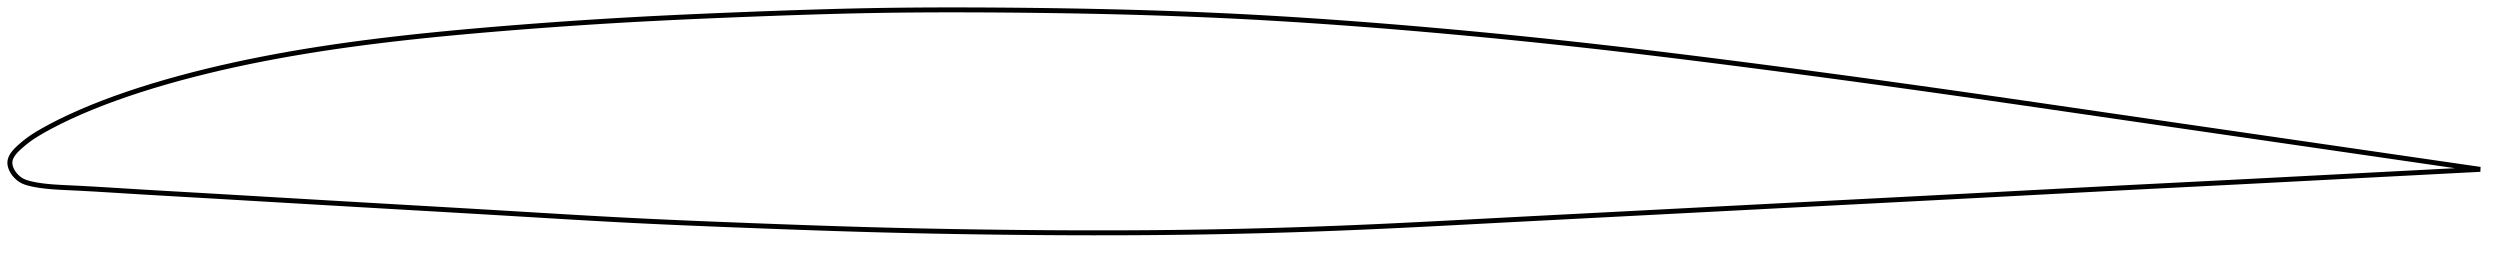 <?xml version="1.0" encoding="utf-8" ?>
<svg baseProfile="full" height="102.252" version="1.1" width="1012.01" xmlns="http://www.w3.org/2000/svg" xmlns:ev="http://www.w3.org/2001/xml-events" xmlns:xlink="http://www.w3.org/1999/xlink"><defs /><polygon fill="none" points="1004.01,68.557 1001.026,68.124 997.417,67.6 993.611,67.047 989.588,66.463 985.327,65.845 980.806,65.188 976.004,64.491 970.903,63.75 965.495,62.965 959.782,62.135 953.79,61.265 947.618,60.368 941.538,59.485 935.533,58.613 929.546,57.744 923.54,56.871 917.485,55.992 911.366,55.104 905.179,54.206 898.975,53.306 892.806,52.412 886.655,51.52 880.507,50.628 874.353,49.734 868.184,48.839 861.998,47.939 855.794,47.037 849.575,46.131 843.353,45.223 837.133,44.317 830.912,43.41 824.689,42.505 818.471,41.603 812.262,40.705 806.059,39.811 799.864,38.923 793.673,38.04 787.486,37.162 781.3,36.29 775.115,35.423 768.929,34.561 762.742,33.705 756.554,32.855 750.363,32.01 744.171,31.172 737.976,30.339 731.779,29.513 725.581,28.692 719.383,27.878 713.184,27.071 706.987,26.269 700.792,25.475 694.6,24.687 688.413,23.908 682.232,23.139 676.055,22.379 669.885,21.63 663.719,20.893 657.557,20.168 651.399,19.457 645.243,18.759 639.088,18.075 632.933,17.404 626.777,16.747 620.62,16.103 614.461,15.474 608.3,14.858 602.138,14.255 595.973,13.667 589.808,13.093 583.641,12.534 577.473,11.989 571.306,11.46 565.14,10.946 558.975,10.447 552.814,9.964 546.656,9.498 540.503,9.049 534.356,8.618 528.214,8.206 522.078,7.813 515.946,7.441 509.818,7.09 503.692,6.76 497.566,6.453 491.439,6.168 485.31,5.903 479.176,5.659 473.036,5.435 466.89,5.229 460.736,5.041 454.574,4.871 448.402,4.719 442.221,4.582 436.03,4.461 429.831,4.356 423.625,4.265 417.415,4.188 411.204,4.124 404.995,4.074 398.794,4.035 392.604,4.01 386.429,4.0 380.268,4.006 374.123,4.031 367.991,4.075 361.868,4.14 355.751,4.227 349.631,4.339 343.503,4.475 337.362,4.632 331.203,4.808 325.025,5.002 318.827,5.211 312.613,5.433 306.387,5.666 300.154,5.907 293.923,6.156 287.7,6.415 281.49,6.684 275.295,6.966 269.116,7.262 262.953,7.573 256.803,7.901 250.662,8.249 244.525,8.616 238.388,9.002 232.248,9.408 226.105,9.834 219.957,10.278 213.808,10.742 207.659,11.223 201.516,11.721 195.384,12.238 189.269,12.775 183.175,13.335 177.104,13.921 171.06,14.535 165.044,15.179 159.055,15.856 153.094,16.569 147.158,17.32 141.247,18.113 135.361,18.948 129.5,19.831 123.667,20.761 117.862,21.743 112.088,22.777 106.347,23.866 100.644,25.01 94.98,26.213 89.358,27.475 83.775,28.798 78.226,30.188 72.706,31.647 67.221,33.18 61.791,34.787 56.454,36.458 51.259,38.182 46.251,39.942 41.455,41.733 36.872,43.552 32.487,45.403 28.281,47.293 24.263,49.218 20.635,51.079 17.616,52.734 15.194,54.143 13.248,55.365 11.648,56.475 10.291,57.523 9.09,58.519 8.022,59.442 7.112,60.284 6.352,61.059 5.722,61.783 5.205,62.469 4.79,63.129 4.465,63.771 4.227,64.401 4.072,65.027 4.0,65.653 4.01,66.285 4.096,66.923 4.254,67.568 4.482,68.219 4.781,68.876 5.152,69.538 5.598,70.203 6.125,70.866 6.739,71.523 7.449,72.161 8.265,72.764 9.198,73.303 10.256,73.749 11.462,74.124 12.843,74.469 14.442,74.795 16.319,75.1 18.549,75.381 21.247,75.631 24.543,75.843 28.527,76.035 33.232,76.266 38.63,76.565 44.5,76.917 50.525,77.291 56.521,77.659 62.51,78.015 68.552,78.366 74.681,78.718 80.898,79.076 87.167,79.439 93.432,79.806 99.7,80.174 105.976,80.542 112.241,80.91 118.5,81.277 124.755,81.644 131.01,82.01 137.268,82.375 143.529,82.739 149.795,83.103 156.065,83.466 162.339,83.828 168.616,84.19 174.893,84.552 181.17,84.915 187.443,85.28 193.711,85.647 199.972,86.016 206.223,86.389 212.461,86.764 218.684,87.139 224.893,87.511 231.088,87.877 237.271,88.235 243.444,88.582 249.612,88.917 255.779,89.237 261.951,89.54 268.133,89.83 274.329,90.107 280.54,90.373 286.766,90.63 293.007,90.88 299.26,91.124 305.52,91.364 311.782,91.601 318.04,91.833 324.29,92.058 330.529,92.276 336.757,92.484 342.973,92.683 349.179,92.87 355.377,93.044 361.572,93.205 367.765,93.353 373.961,93.489 380.162,93.613 386.367,93.726 392.578,93.827 398.794,93.918 405.013,93.999 411.233,94.07 417.452,94.13 423.669,94.179 429.881,94.216 436.088,94.24 442.289,94.252 448.485,94.25 454.675,94.234 460.862,94.204 467.045,94.159 473.226,94.099 479.405,94.023 485.583,93.932 491.76,93.826 497.935,93.703 504.11,93.564 510.283,93.409 516.455,93.238 522.626,93.051 528.796,92.848 534.966,92.629 541.137,92.395 547.31,92.145 553.488,91.88 559.673,91.6 565.866,91.306 572.069,91.001 578.284,90.687 584.511,90.365 590.75,90.038 597.001,89.707 603.261,89.376 609.529,89.046 615.803,88.718 622.08,88.391 628.36,88.065 634.64,87.739 640.92,87.414 647.199,87.089 653.478,86.764 659.755,86.439 666.032,86.113 672.308,85.787 678.585,85.46 684.862,85.133 691.139,84.806 697.417,84.48 703.696,84.153 709.977,83.827 716.258,83.501 722.539,83.175 728.821,82.85 735.102,82.525 741.383,82.2 747.665,81.875 753.946,81.55 760.227,81.226 766.505,80.901 772.78,80.576 779.053,80.251 785.323,79.925 791.592,79.598 797.861,79.27 804.13,78.94 810.401,78.609 816.676,78.276 822.955,77.943 829.236,77.61 835.516,77.277 841.797,76.945 848.074,76.616 854.341,76.29 860.593,75.967 866.826,75.648 873.04,75.331 879.239,75.016 885.429,74.702 891.621,74.388 897.829,74.072 904.071,73.754 910.332,73.432 916.528,73.112 922.656,72.794 928.73,72.478 934.779,72.162 940.841,71.845 946.97,71.525 953.199,71.199 959.265,70.882 965.052,70.58 970.531,70.295 975.697,70.026 980.559,69.773 985.134,69.535 989.443,69.312 993.509,69.101 997.354,68.901 1000.998,68.713 1004.01,68.557" stroke="black" stroke-width="2.0" /></svg>